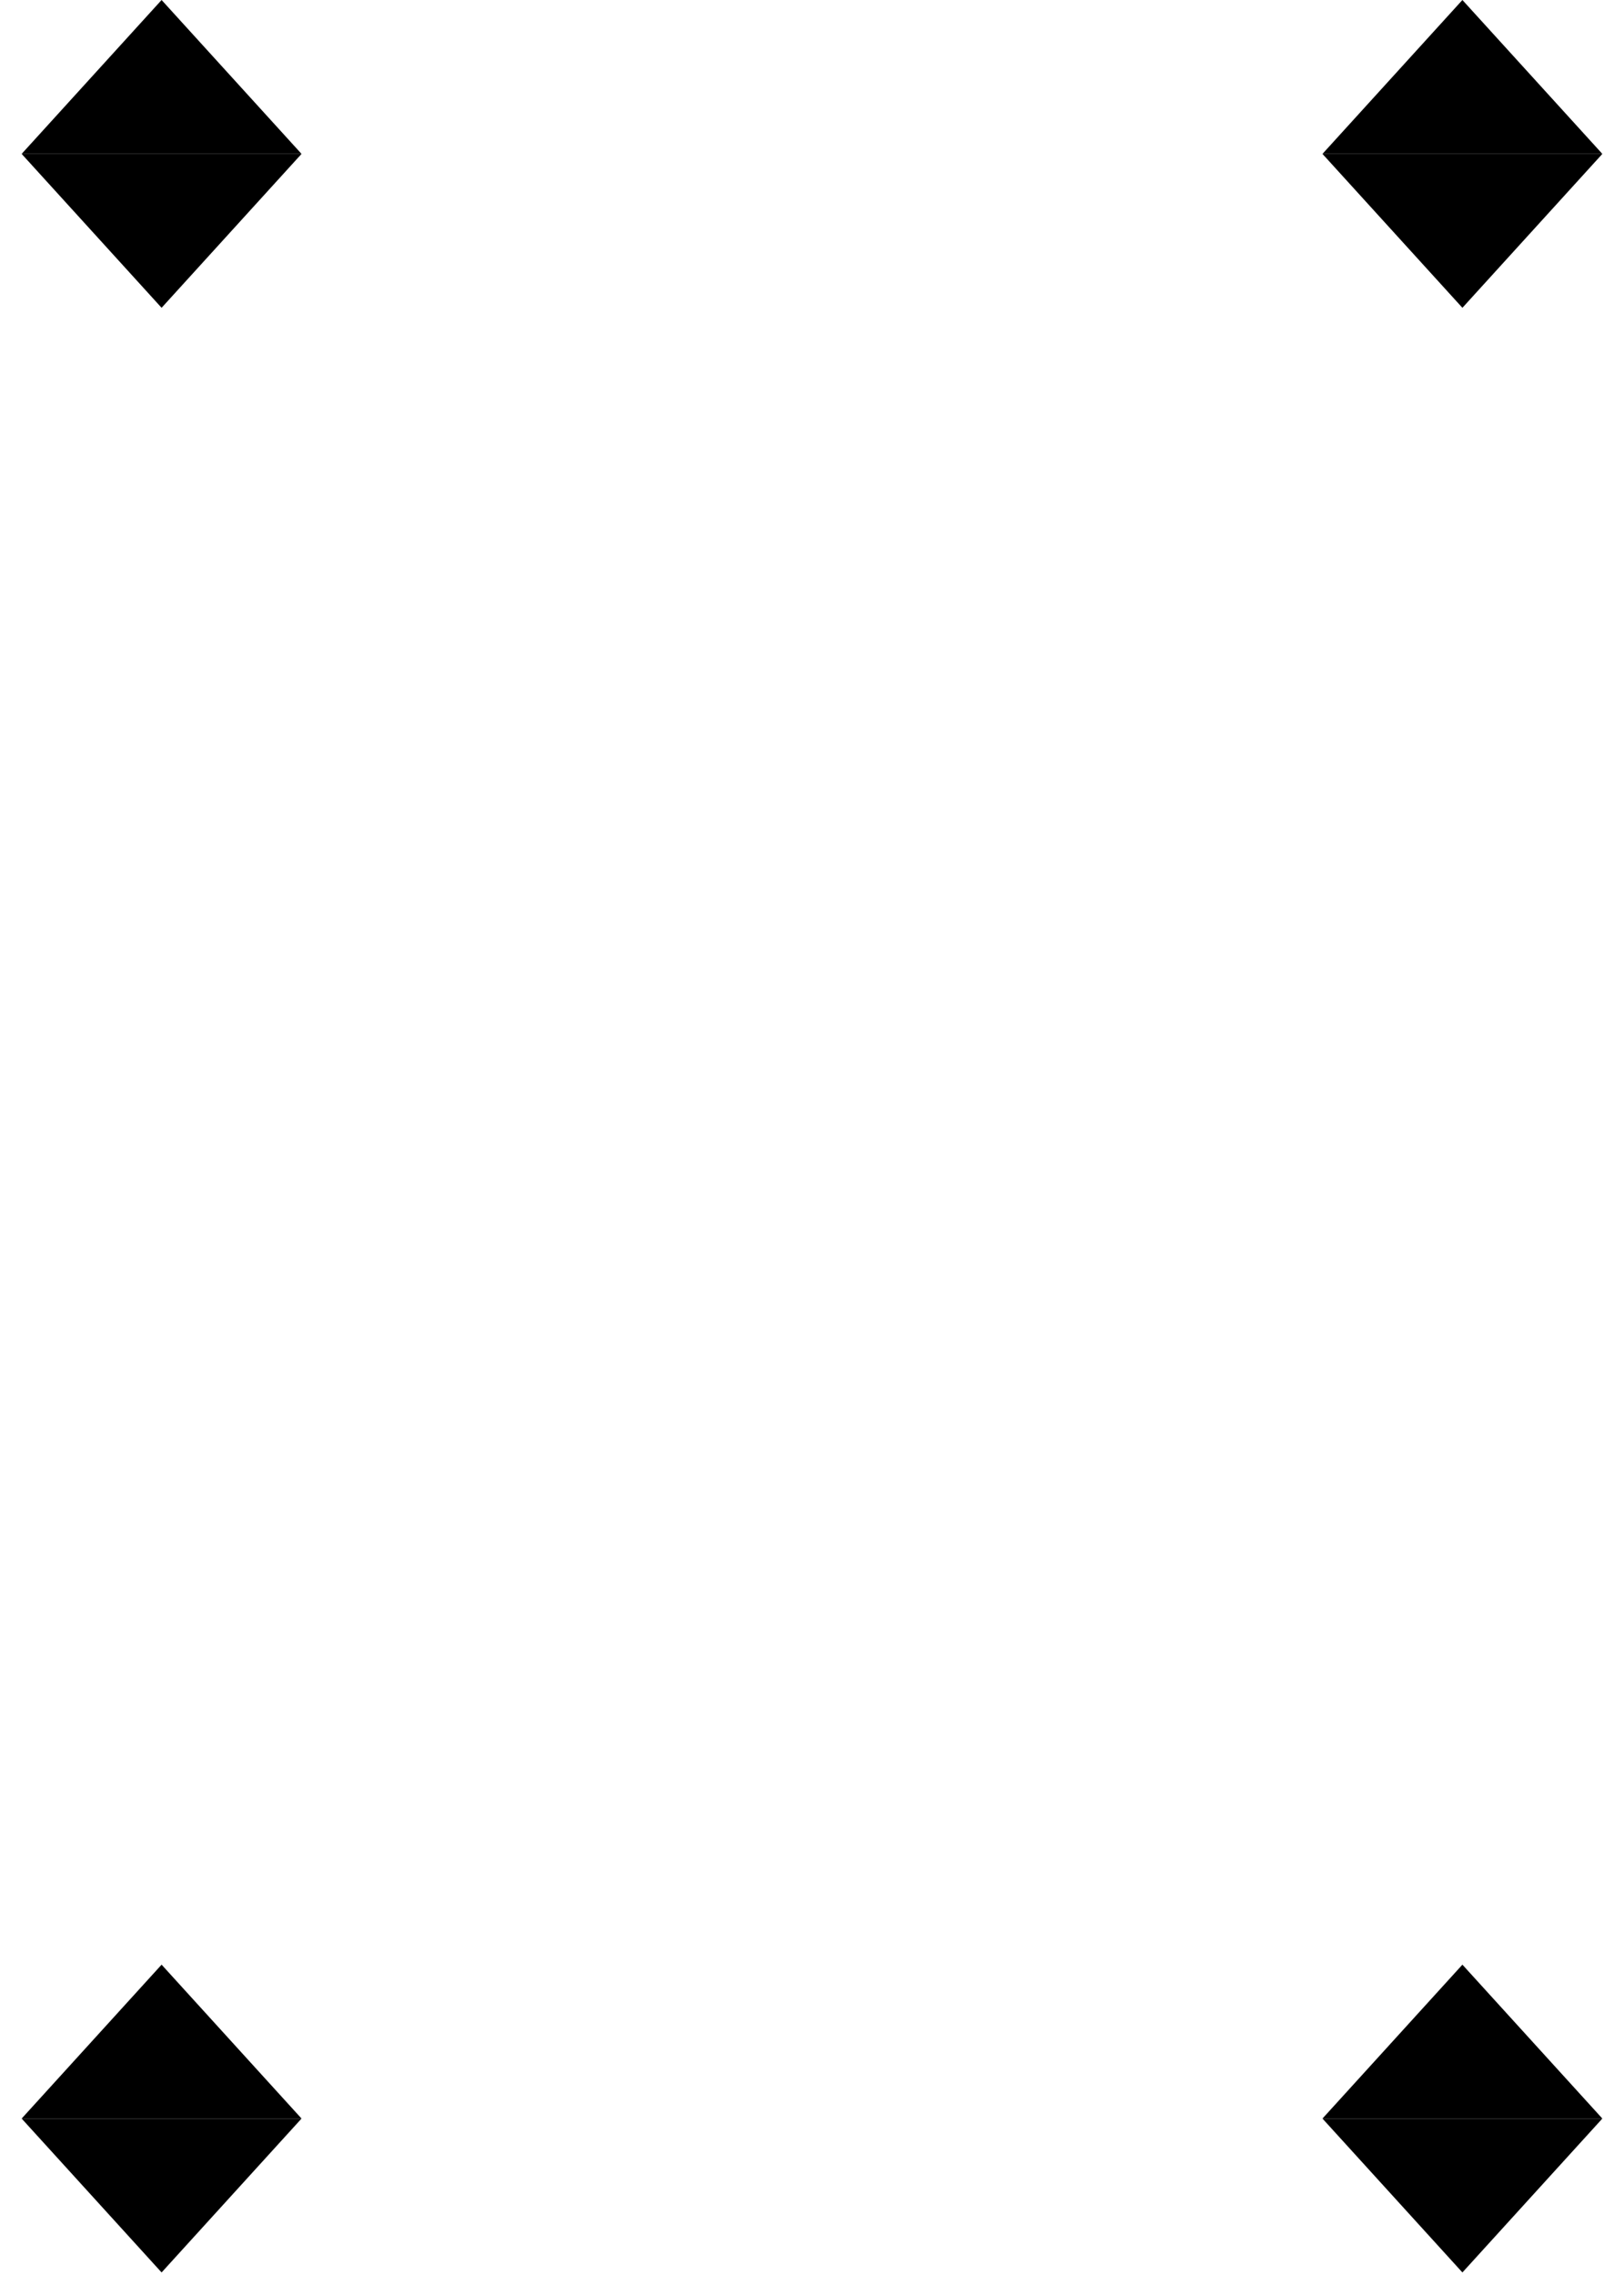 <svg width="255" height="357" viewBox="0 0 255 357" fill="none" xmlns="http://www.w3.org/2000/svg">
<path d="M229.627 308.3L251.601 332.451H207.653L229.627 308.3Z" fill="black"/>
<path d="M229.627 356.601L251.601 332.451H207.653L229.627 356.601Z" fill="black"/>
<path d="M25.373 308.3L47.347 332.451H3.399L25.373 308.3Z" fill="black"/>
<path d="M25.373 356.601L47.347 332.451H3.399L25.373 356.601Z" fill="black"/>
<path d="M229.627 0L251.601 24.15H207.653L229.627 0Z" fill="black"/>
<path d="M229.627 48.3L251.601 24.15H207.653L229.627 48.3Z" fill="black"/>
<path d="M25.373 0L47.347 24.15H3.399L25.373 0Z" fill="black"/>
<path d="M25.373 48.3L47.347 24.15H3.399L25.373 48.3Z" fill="black"/>
</svg>
